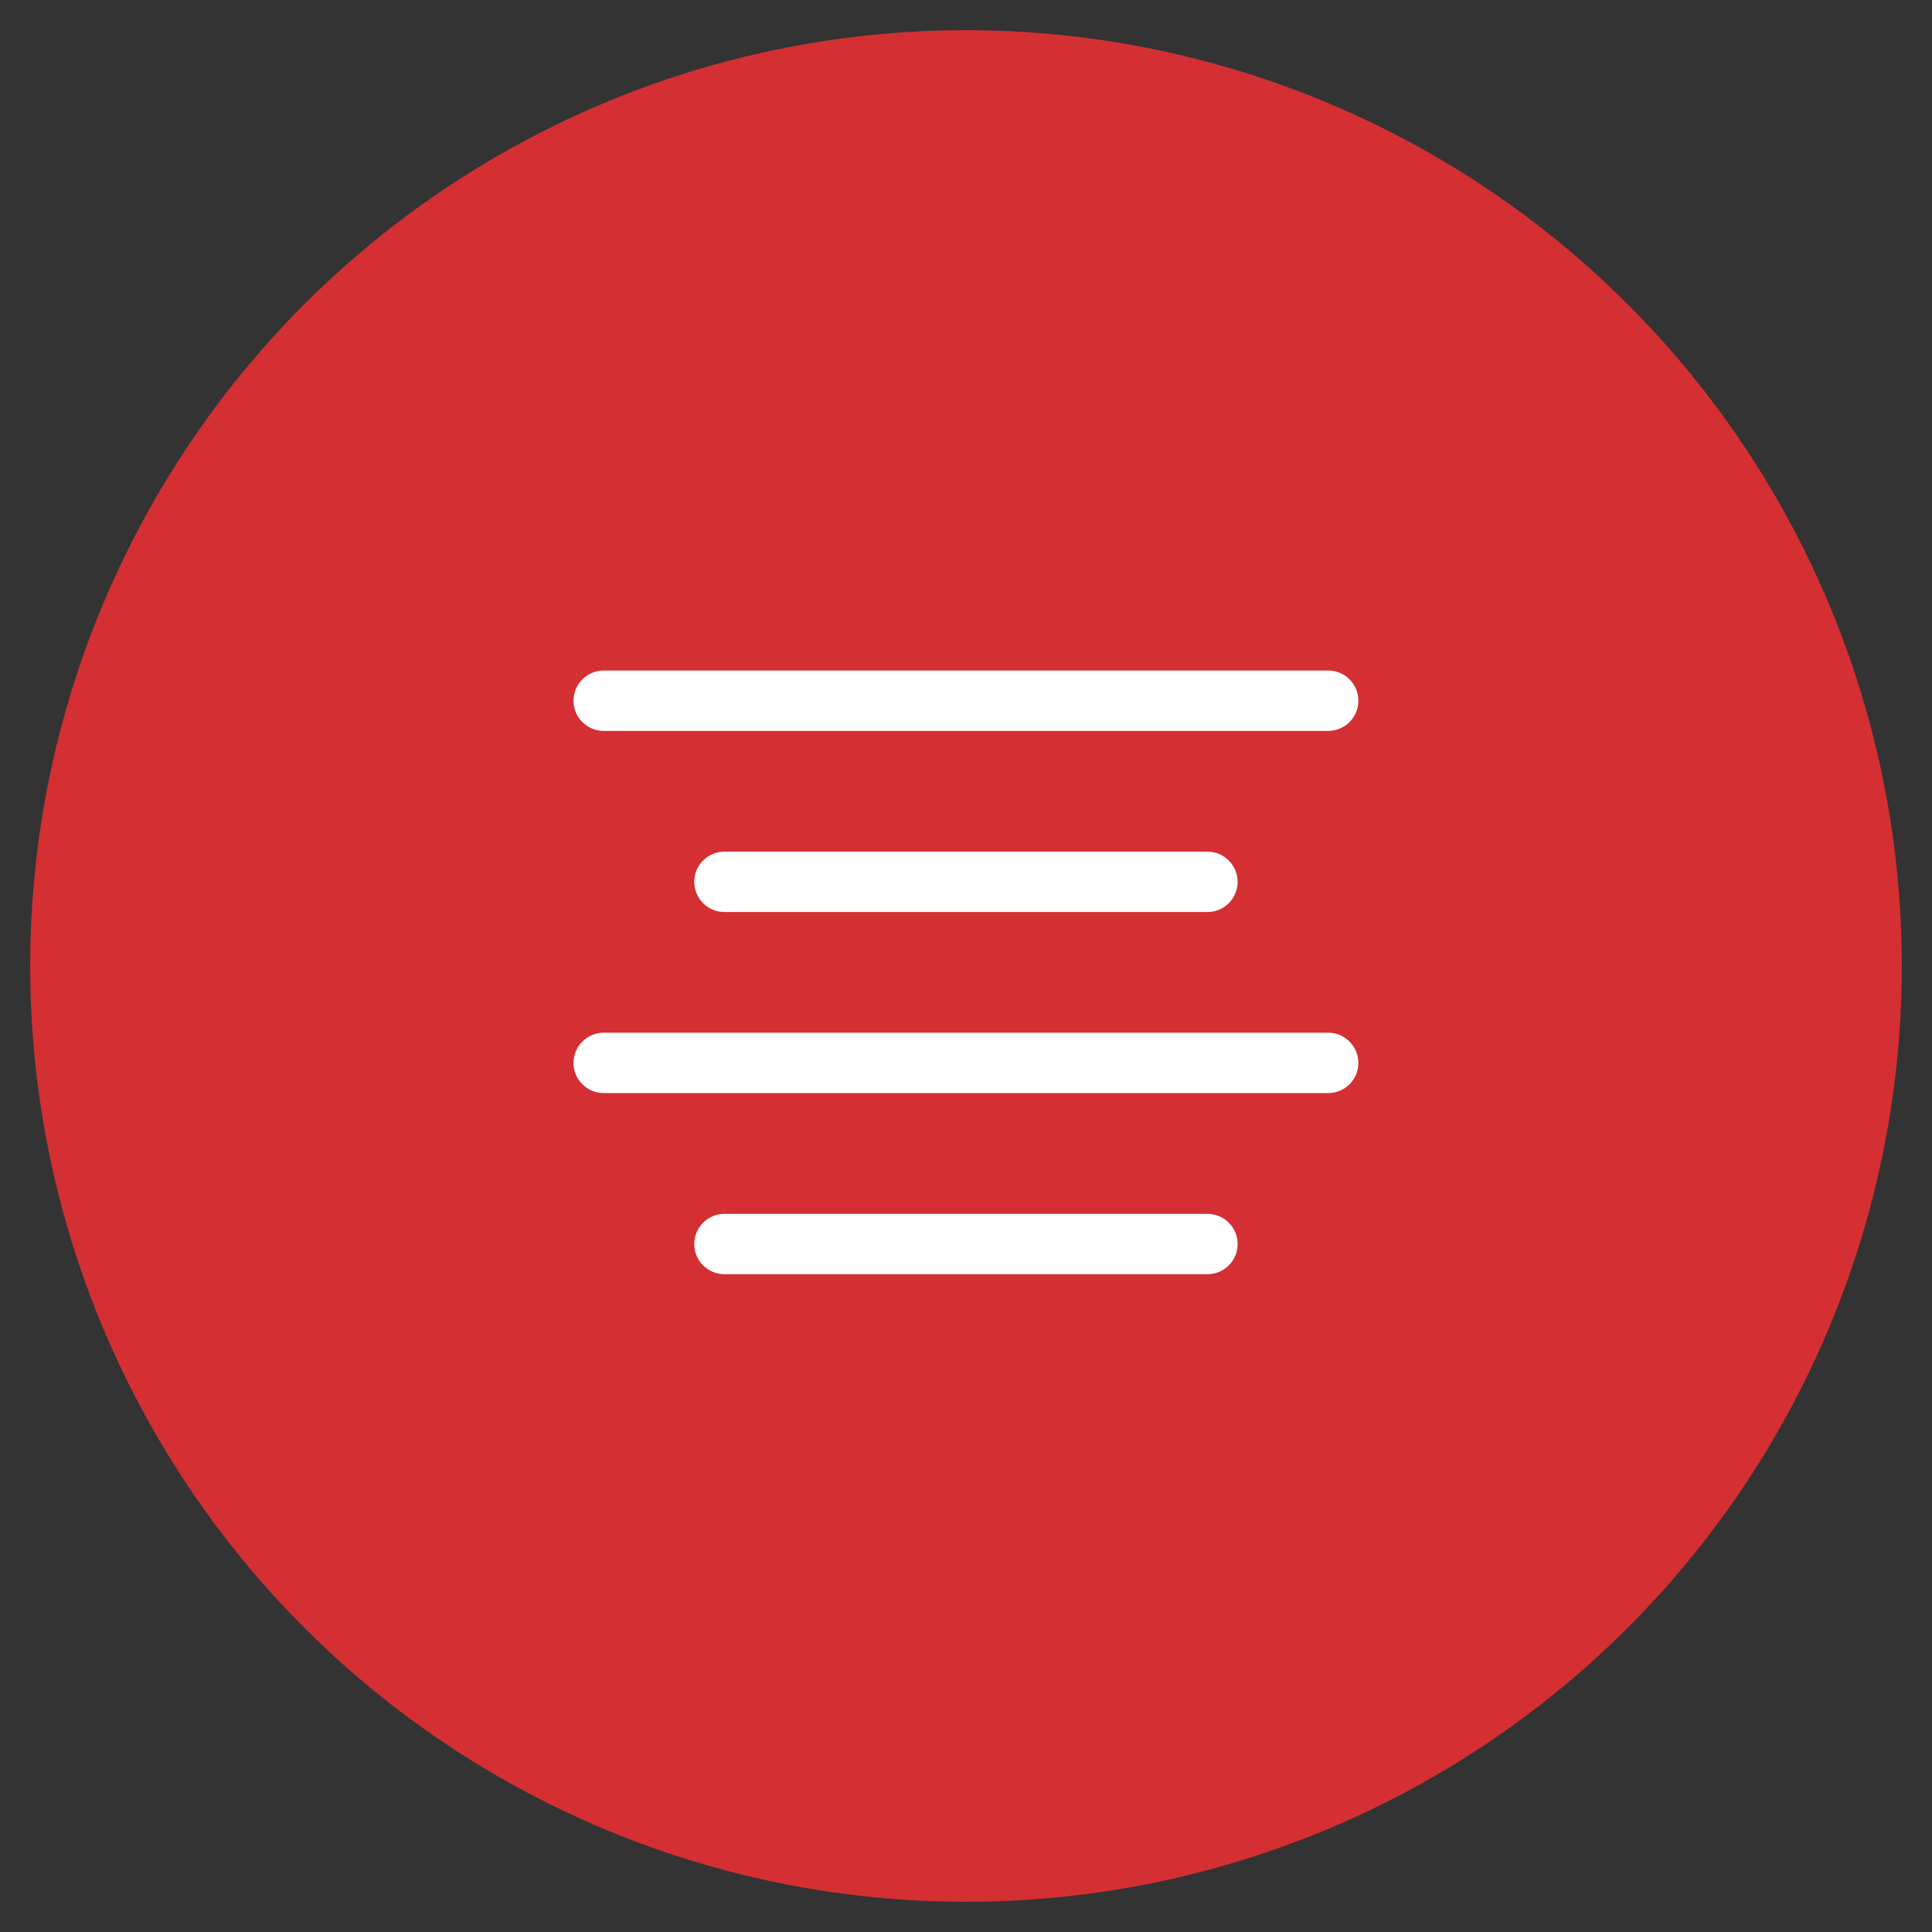 <?xml version="1.0" encoding="utf-8"?>
<!-- Generator: Adobe Illustrator 16.0.0, SVG Export Plug-In . SVG Version: 6.00 Build 0)  -->
<!DOCTYPE svg PUBLIC "-//W3C//DTD SVG 1.1//EN" "http://www.w3.org/Graphics/SVG/1.1/DTD/svg11.dtd">
<svg version="1.1" id="Layer_1" xmlns="http://www.w3.org/2000/svg" xmlns:xlink="http://www.w3.org/1999/xlink" x="0px" y="0px"
	 width="32px" height="32px" viewBox="-2 -2 32 32" enable-background="new -2 -2 32 32" xml:space="preserve">
<rect x="-2" y="-2" width="32" height="32" fill="#333333" stroke="none"/>
<g>
	<circle fill="#D42F33" cx="14" cy="14" r="15.5"/>
</g>
<g>
	<path fill="#FFFFFF" d="M19.999,16.105h-12c-0.276,0-0.5-0.224-0.5-0.5c0-0.275,0.224-0.5,0.5-0.5h12c0.276,0,0.5,0.225,0.5,0.5
		C20.499,15.882,20.275,16.105,19.999,16.105z"/>
	<path fill="#FFFFFF" d="M17.999,19.105h-8c-0.276,0-0.5-0.224-0.5-0.5c0-0.275,0.224-0.5,0.5-0.5h8c0.276,0,0.5,0.225,0.5,0.5
		C18.499,18.882,18.275,19.105,17.999,19.105z"/>
	<path fill="#FFFFFF" d="M19.999,10.106h-12c-0.276,0-0.5-0.224-0.5-0.5s0.224-0.5,0.5-0.5h12c0.276,0,0.5,0.224,0.5,0.5
		S20.275,10.106,19.999,10.106z"/>
	<path fill="#FFFFFF" d="M17.999,13.106h-8c-0.276,0-0.5-0.224-0.5-0.5s0.224-0.5,0.5-0.5h8c0.276,0,0.5,0.224,0.5,0.5
		S18.275,13.106,17.999,13.106z"/>
</g>
</svg>
